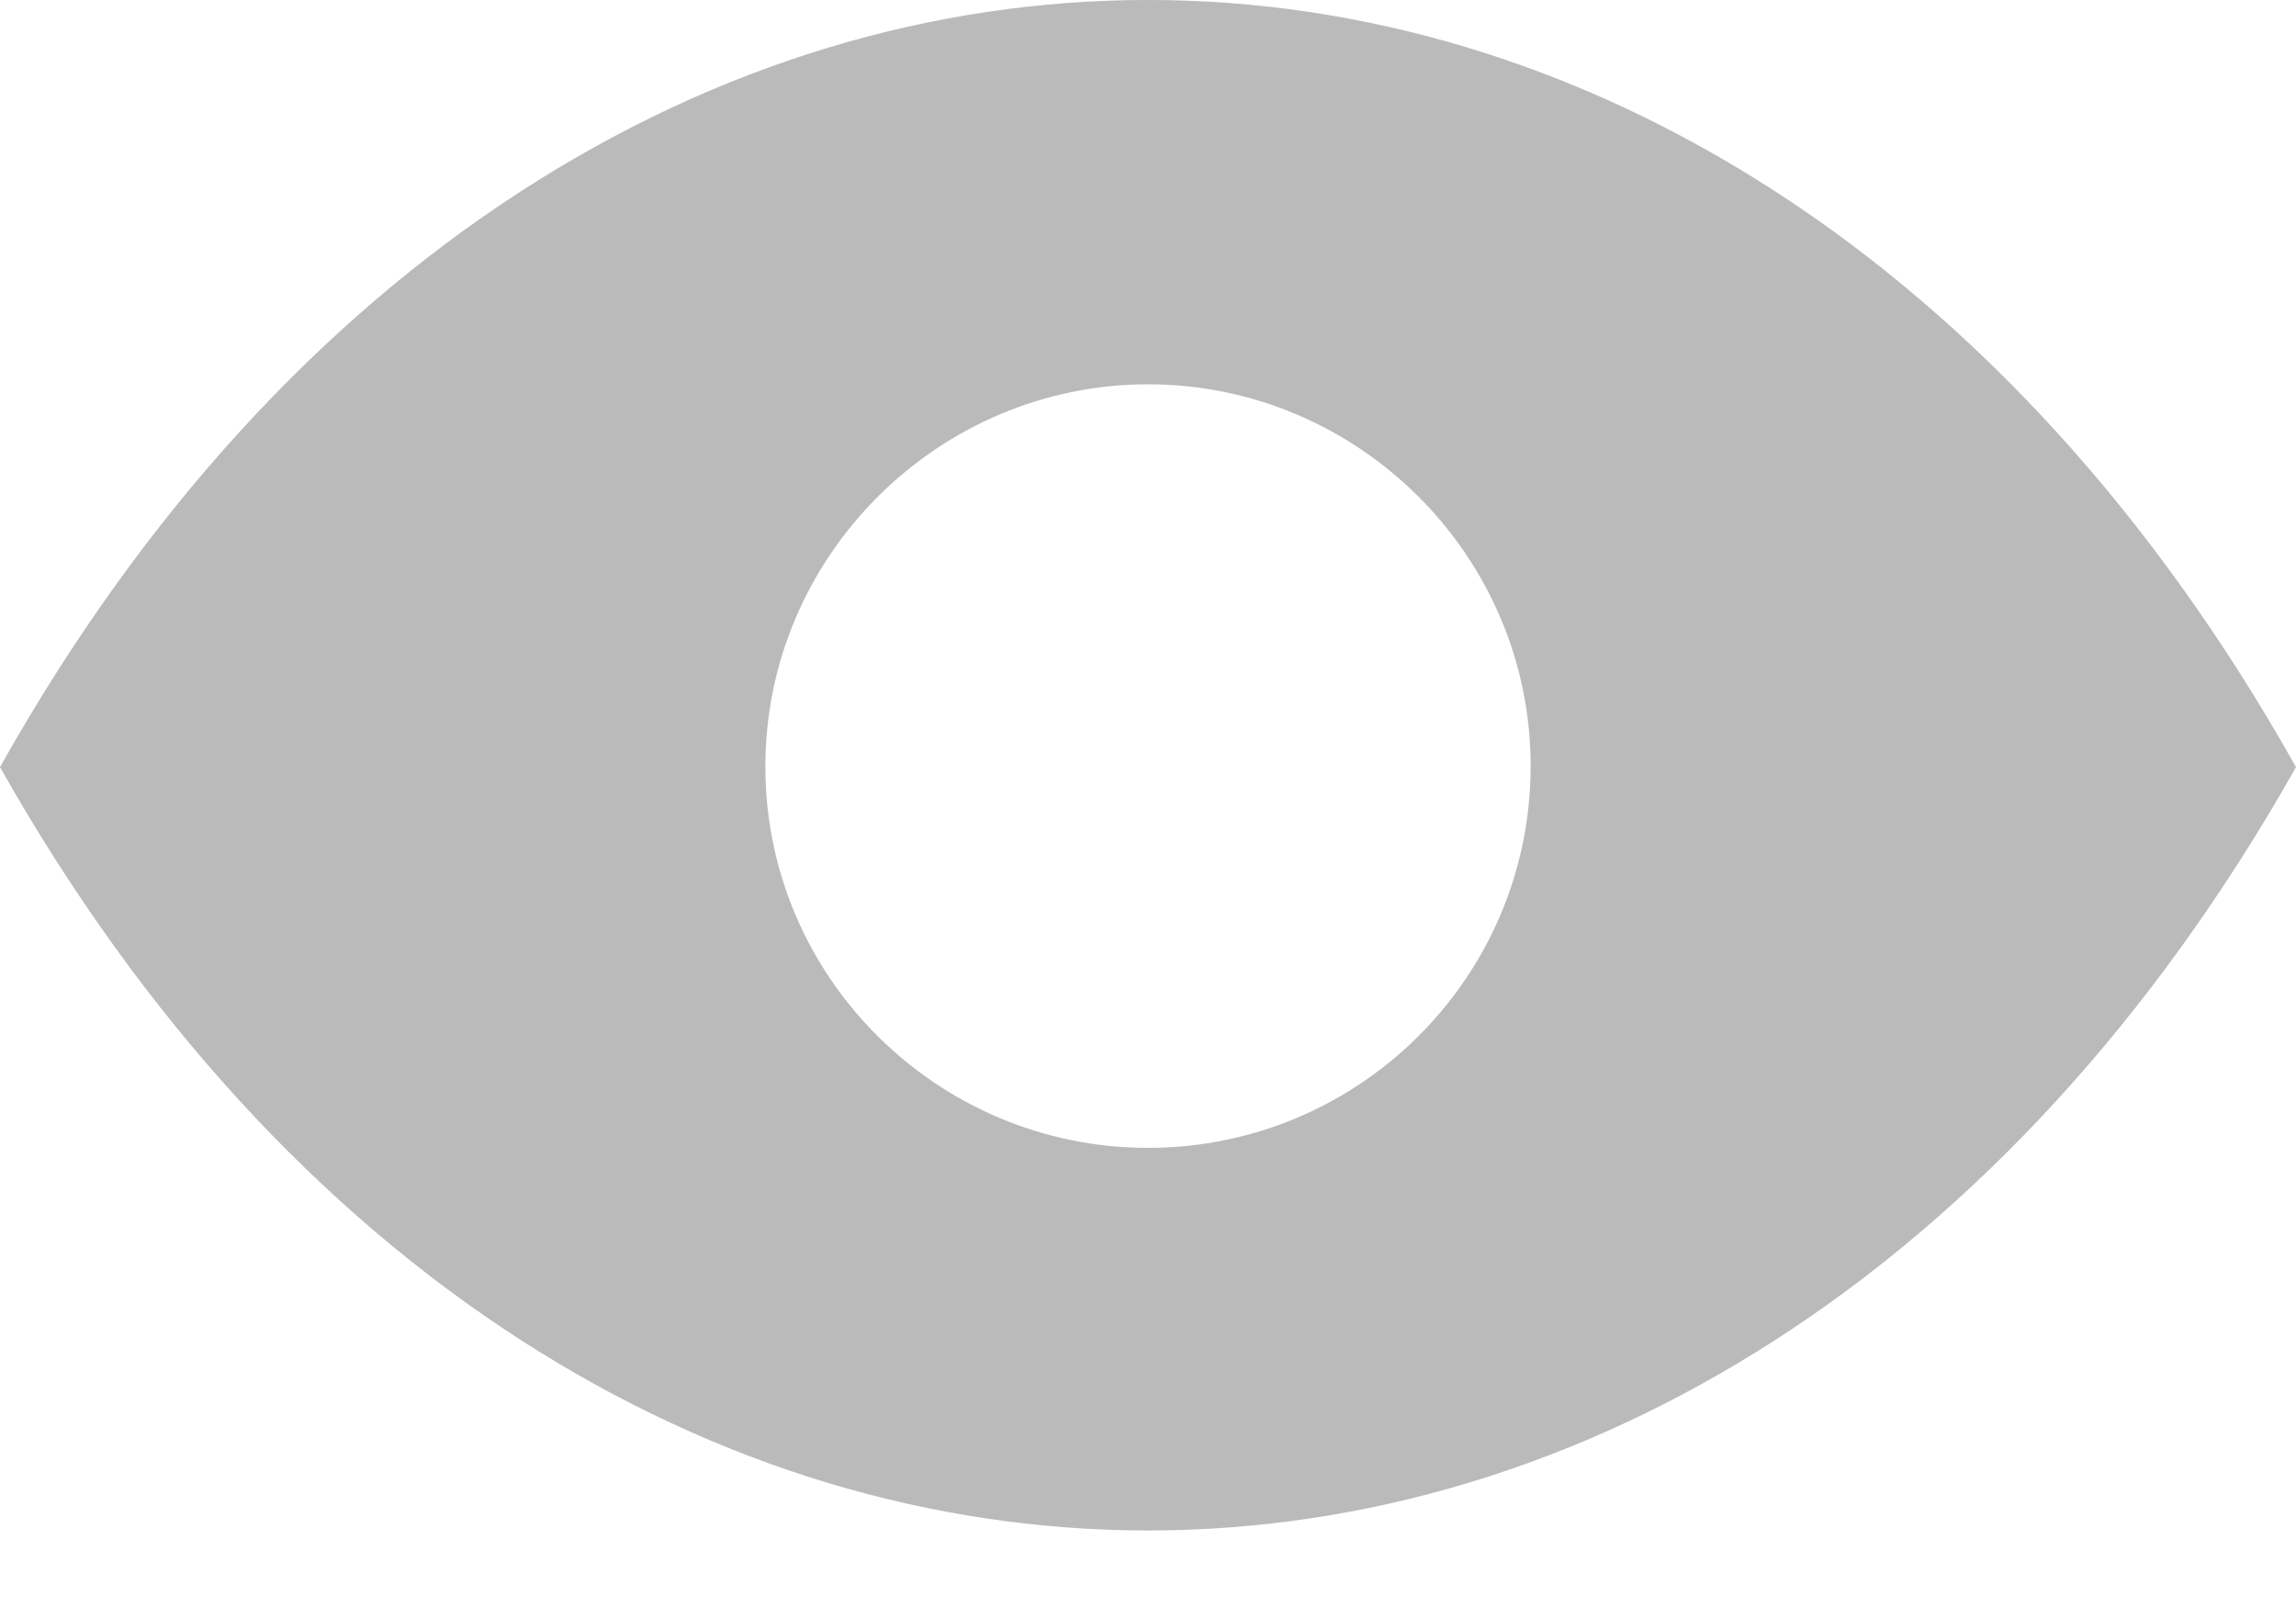 <svg width="20" height="14" viewBox="0 0 20 14" fill="none" xmlns="http://www.w3.org/2000/svg">
<path d="M0 6.683C5 -2.228 15 -2.228 20 6.683C15 15.55 5 15.55 0 6.683ZM10 10C11.836 10 13.328 8.517 13.333 6.683C13.339 4.849 11.836 3.348 10 3.348C8.169 3.348 6.664 4.849 6.667 6.683C6.669 8.517 8.169 10 10 10Z" fill="#BABABA"/>
</svg>
